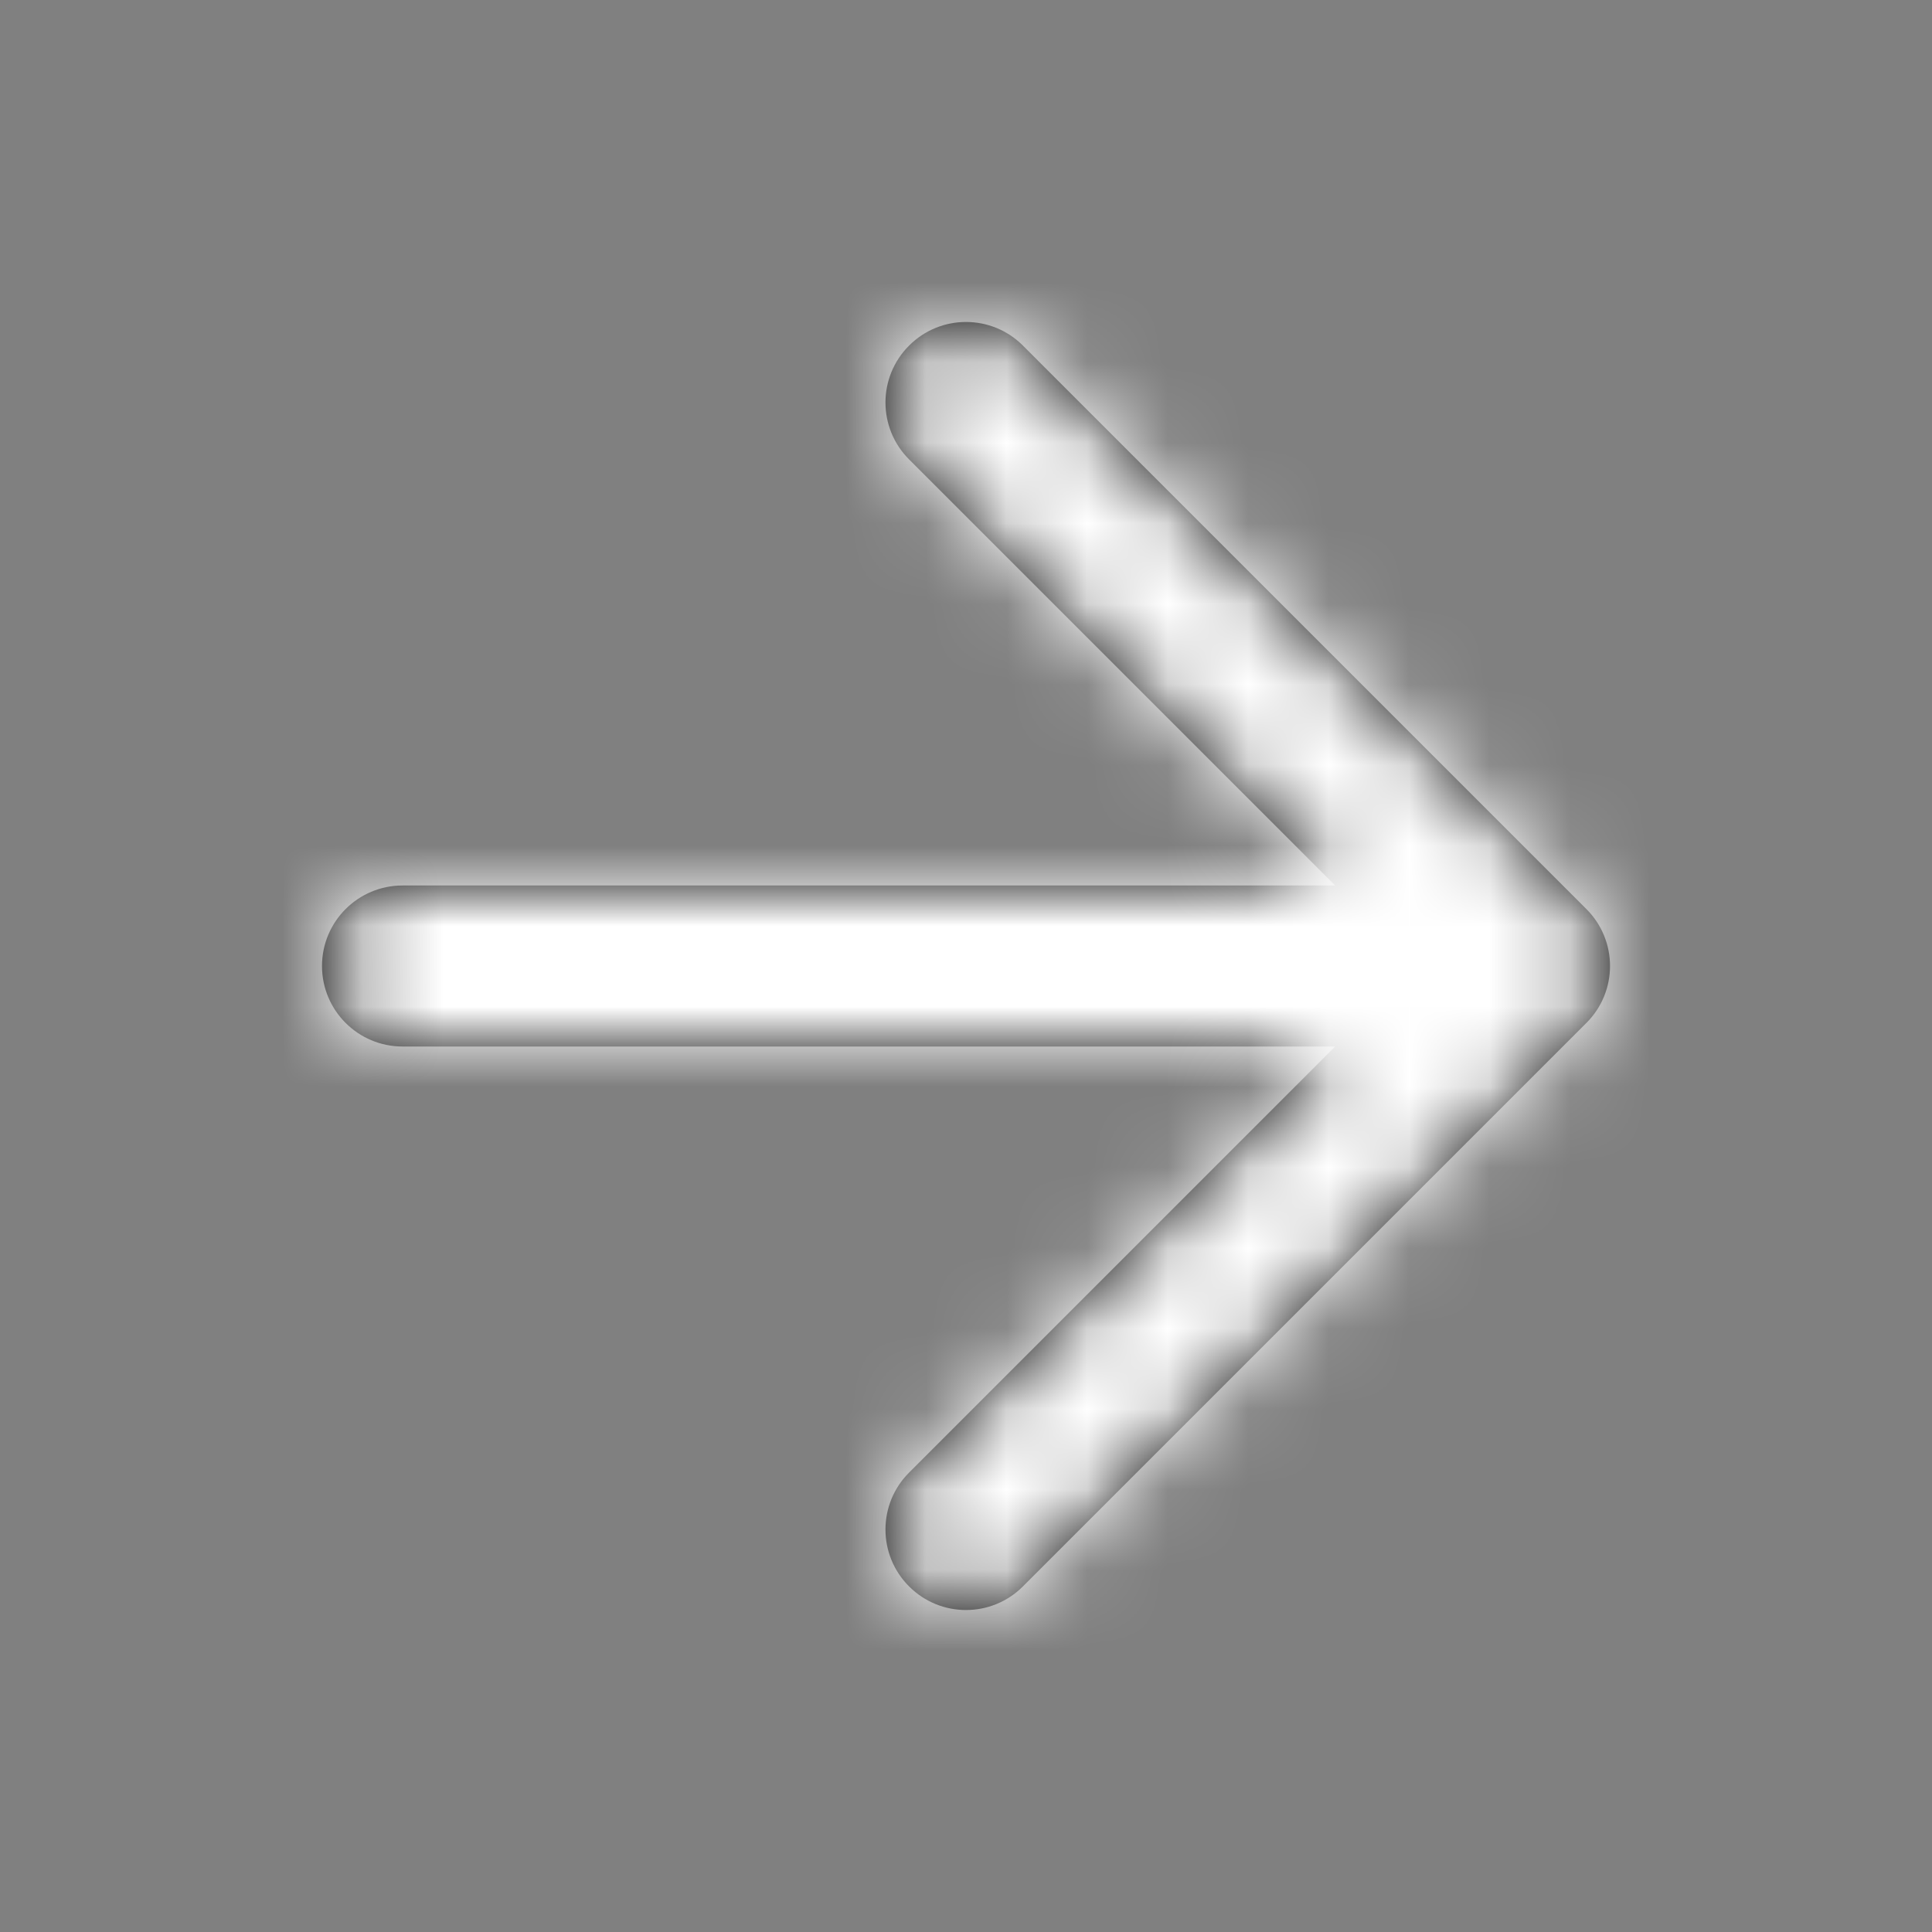 <?xml version="1.0" encoding="UTF-8"?>
<svg width="24px" height="24px" viewBox="0 0 24 24" version="1.1" xmlns="http://www.w3.org/2000/svg" xmlns:xlink="http://www.w3.org/1999/xlink">
    <rect x="0" y="0" width="24" height="24" fill="#808080" stroke="none"/>
    <!-- Generator: Sketch 52.5 (67469) - http://www.bohemiancoding.com/sketch -->
    <title>icon / arrow-down</title>
    <desc>Created with Sketch.</desc>
    <defs>
        <path d="M16.586,11 L11.293,5.707 C10.902,5.317 10.902,4.683 11.293,4.293 C11.683,3.902 12.317,3.902 12.707,4.293 L19.707,11.293 C20.098,11.683 20.098,12.317 19.707,12.707 L12.707,19.707 C12.317,20.098 11.683,20.098 11.293,19.707 C10.902,19.317 10.902,18.683 11.293,18.293 L16.586,13 L5,13 C4.448,13 4,12.552 4,12 C4,11.448 4.448,11 5,11 L16.586,11 Z" id="path-1"></path>
    </defs>
    <g id="Concept-A-2" stroke="none" stroke-width="1" fill="none" fill-rule="evenodd">
        <g id="Home-H" transform="translate(-233, -2088)">
            <g id="section-extensions" transform="translate(90, 1760)">
                <g id="link" transform="translate(0, 328)">
                    <g id="icon-/-arrow-right" transform="translate(143, 0)">
                        <mask id="mask-2" fill="white">
                            <use xlink:href="#path-1"></use>
                        </mask>
                        <use id="Mask" fill="#000000" fill-rule="nonzero" xlink:href="#path-1"></use>
                        <g id="color-/-white" mask="url(#mask-2)" fill="#FFFFFF" fill-rule="evenodd">
                            <rect id="Shape" x="0" y="0" width="24" height="24"></rect>
                        </g>
                    </g>
                </g>
            </g>
        </g>
    </g>
</svg>